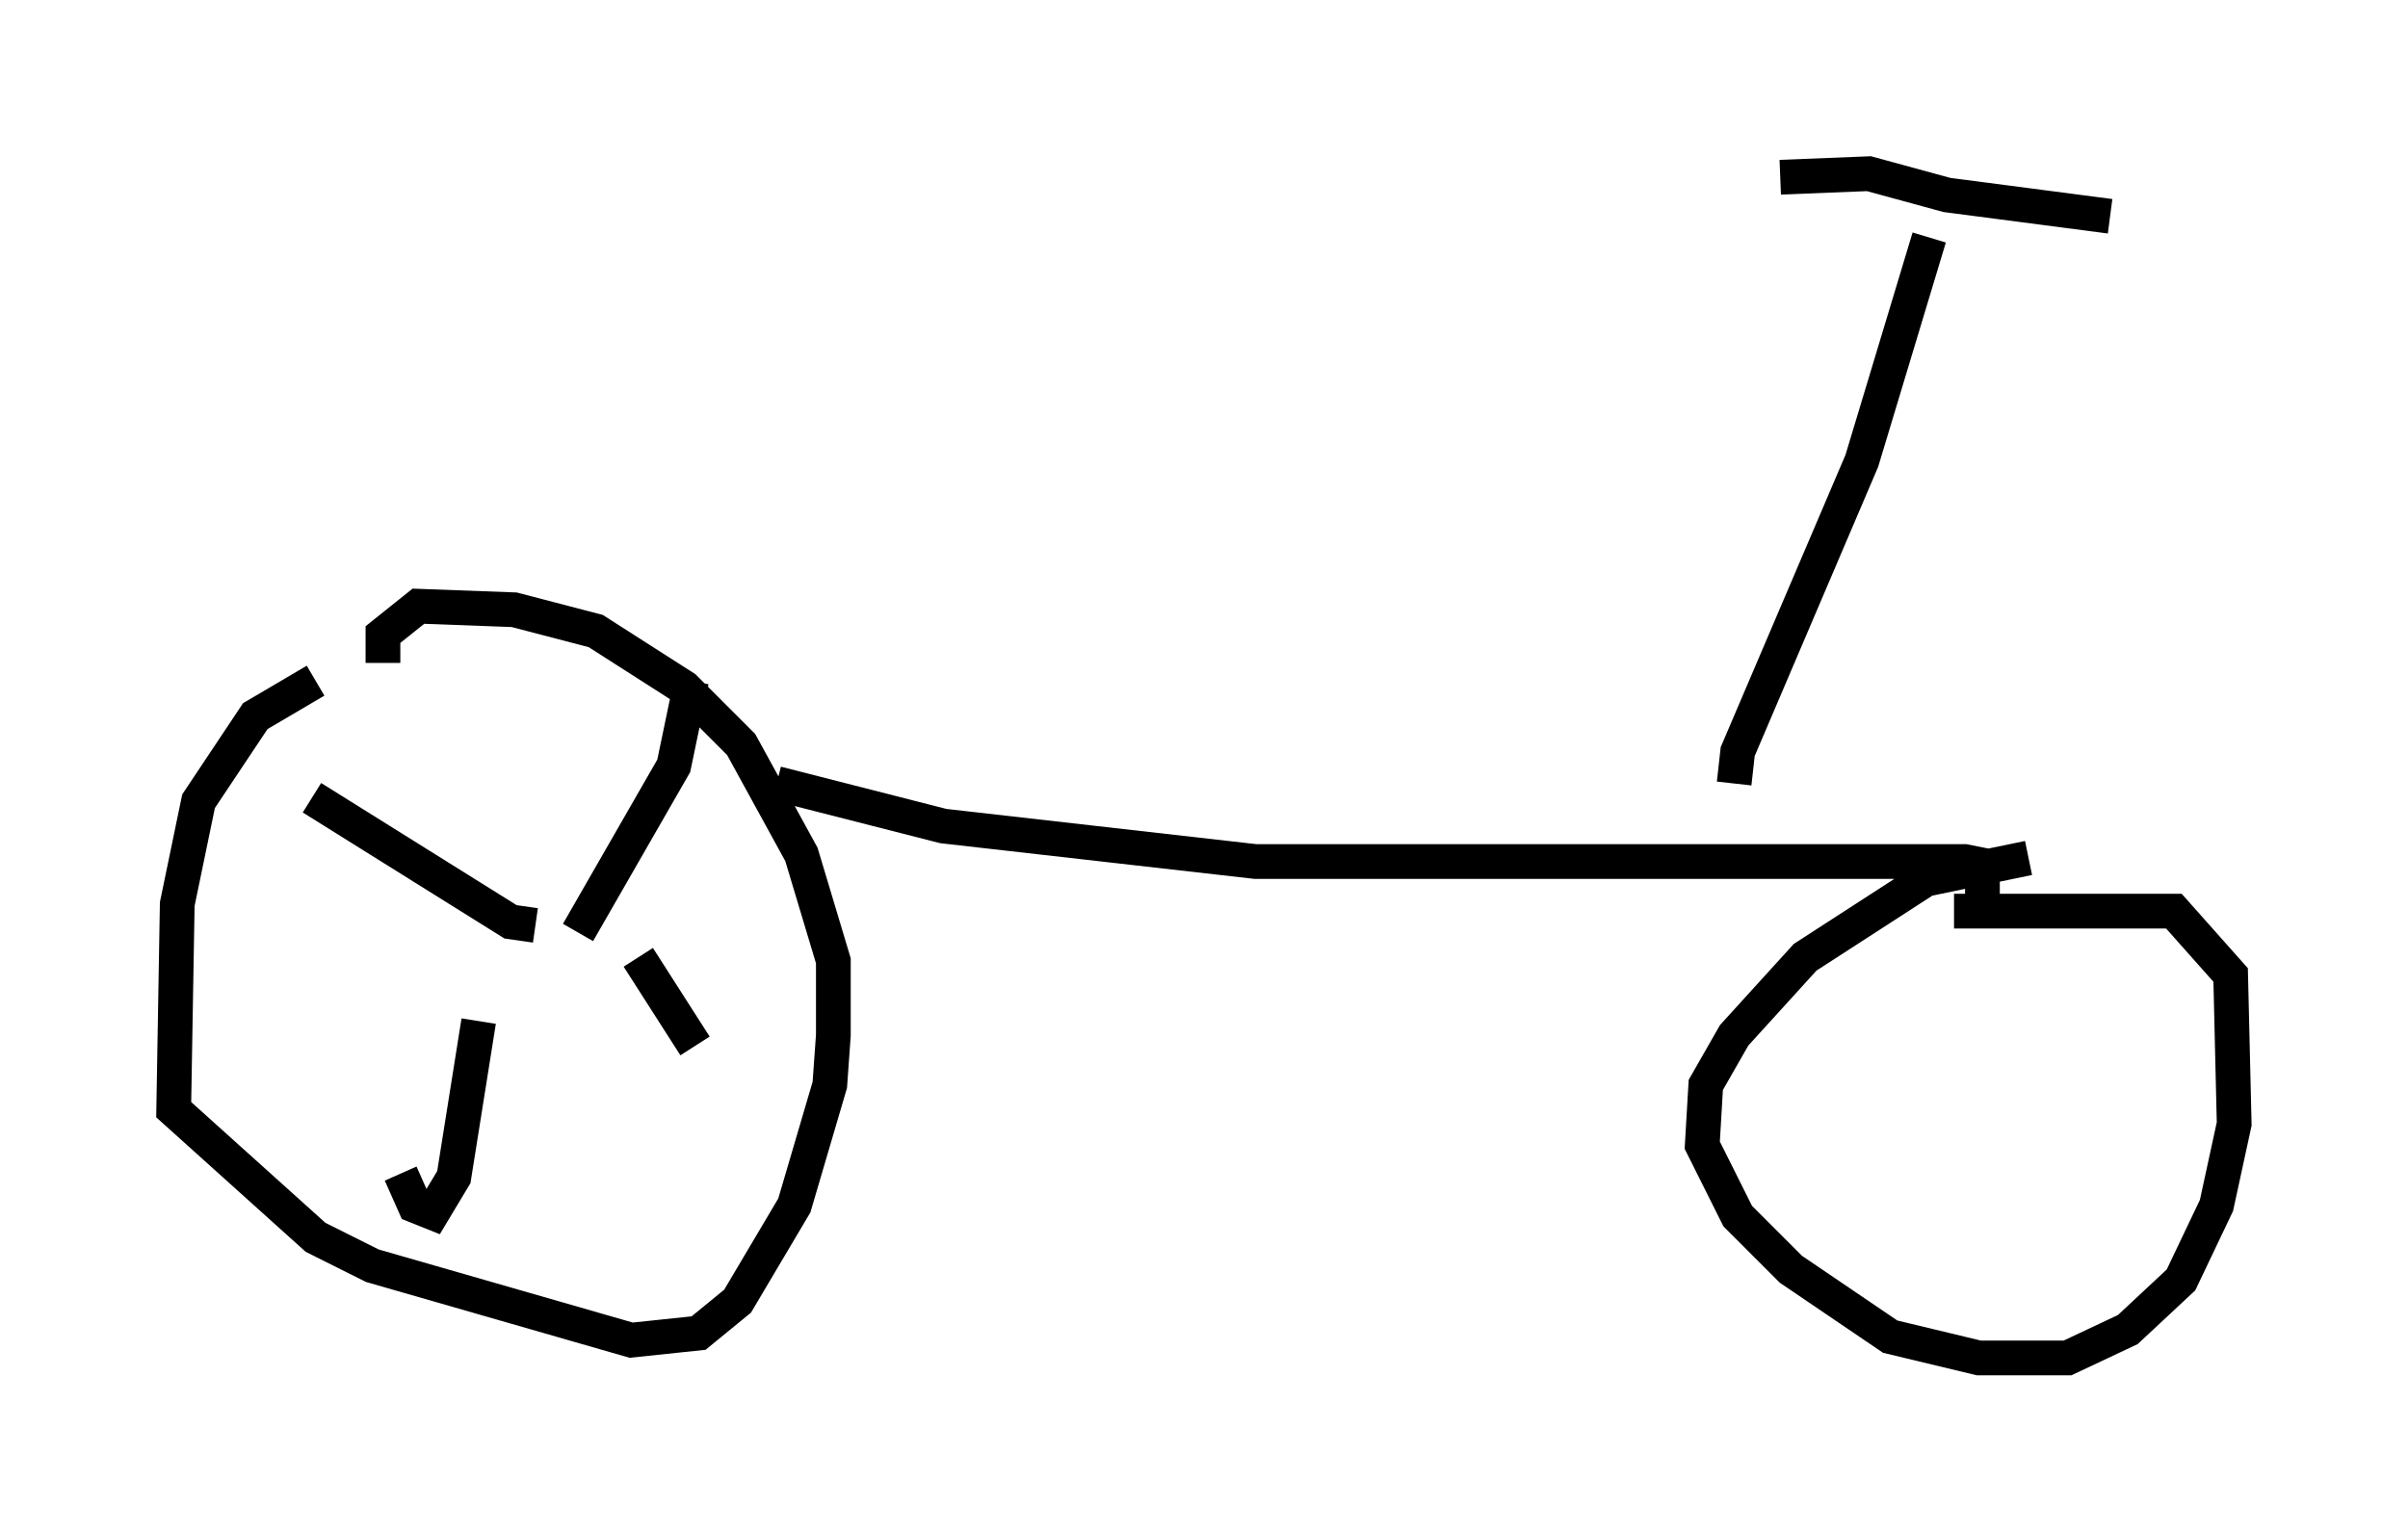 <?xml version="1.0" encoding="utf-8" ?>
<svg baseProfile="full" height="44.096" version="1.1" width="69.311" xmlns="http://www.w3.org/2000/svg" xmlns:ev="http://www.w3.org/2001/xml-events" xmlns:xlink="http://www.w3.org/1999/xlink"><defs /><rect fill="white" height="44.096" width="69.311" x="0" y="0" /><path d="M12.35, 19.7 m-3.267, -0.102 l-1.735, 1.021 -1.633, 2.45 l-0.613, 2.96 -0.102, 5.921 l4.083, 3.675 1.633, 0.817 l7.452, 2.144 1.94, -0.204 l1.123, -0.919 1.633, -2.756 l1.021, -3.471 0.102, -1.429 l0.0, -2.144 -0.919, -3.063 l-1.735, -3.165 -1.633, -1.633 l-2.552, -1.633 -2.348, -0.613 l-2.756, -0.102 -1.021, 0.817 l0.0, 0.817 m11.331, 3.471 l4.798, 1.225 8.983, 1.021 l20.417, 0.0 0.51, 0.102 l0.0, 1.225 m1.327, -1.429 l-2.96, 0.613 -3.471, 2.246 l-2.042, 2.246 -0.817, 1.429 l-0.102, 1.735 1.021, 2.042 l1.531, 1.531 2.858, 1.94 l2.552, 0.613 2.552, 0.0 l1.735, -0.817 1.531, -1.429 l1.021, -2.144 0.51, -2.348 l-0.102, -4.288 -1.633, -1.838 l-6.329, 0.0 m-6.329, -3.675 l0.102, -0.919 3.573, -8.371 l1.94, -6.431 m-4.288, -1.735 l2.552, -0.102 2.246, 0.613 l4.696, 0.613 m-51.757, 16.742 l5.717, 3.573 0.715, 0.102 m4.492, -7.044 l-0.51, 2.45 -2.756, 4.798 m1.735, 0.715 l1.633, 2.552 m-6.227, -0.715 l-0.715, 4.492 -0.613, 1.021 l-0.51, -0.204 -0.408, -0.919 " fill="none" stroke="black" stroke-width="1" /></svg>